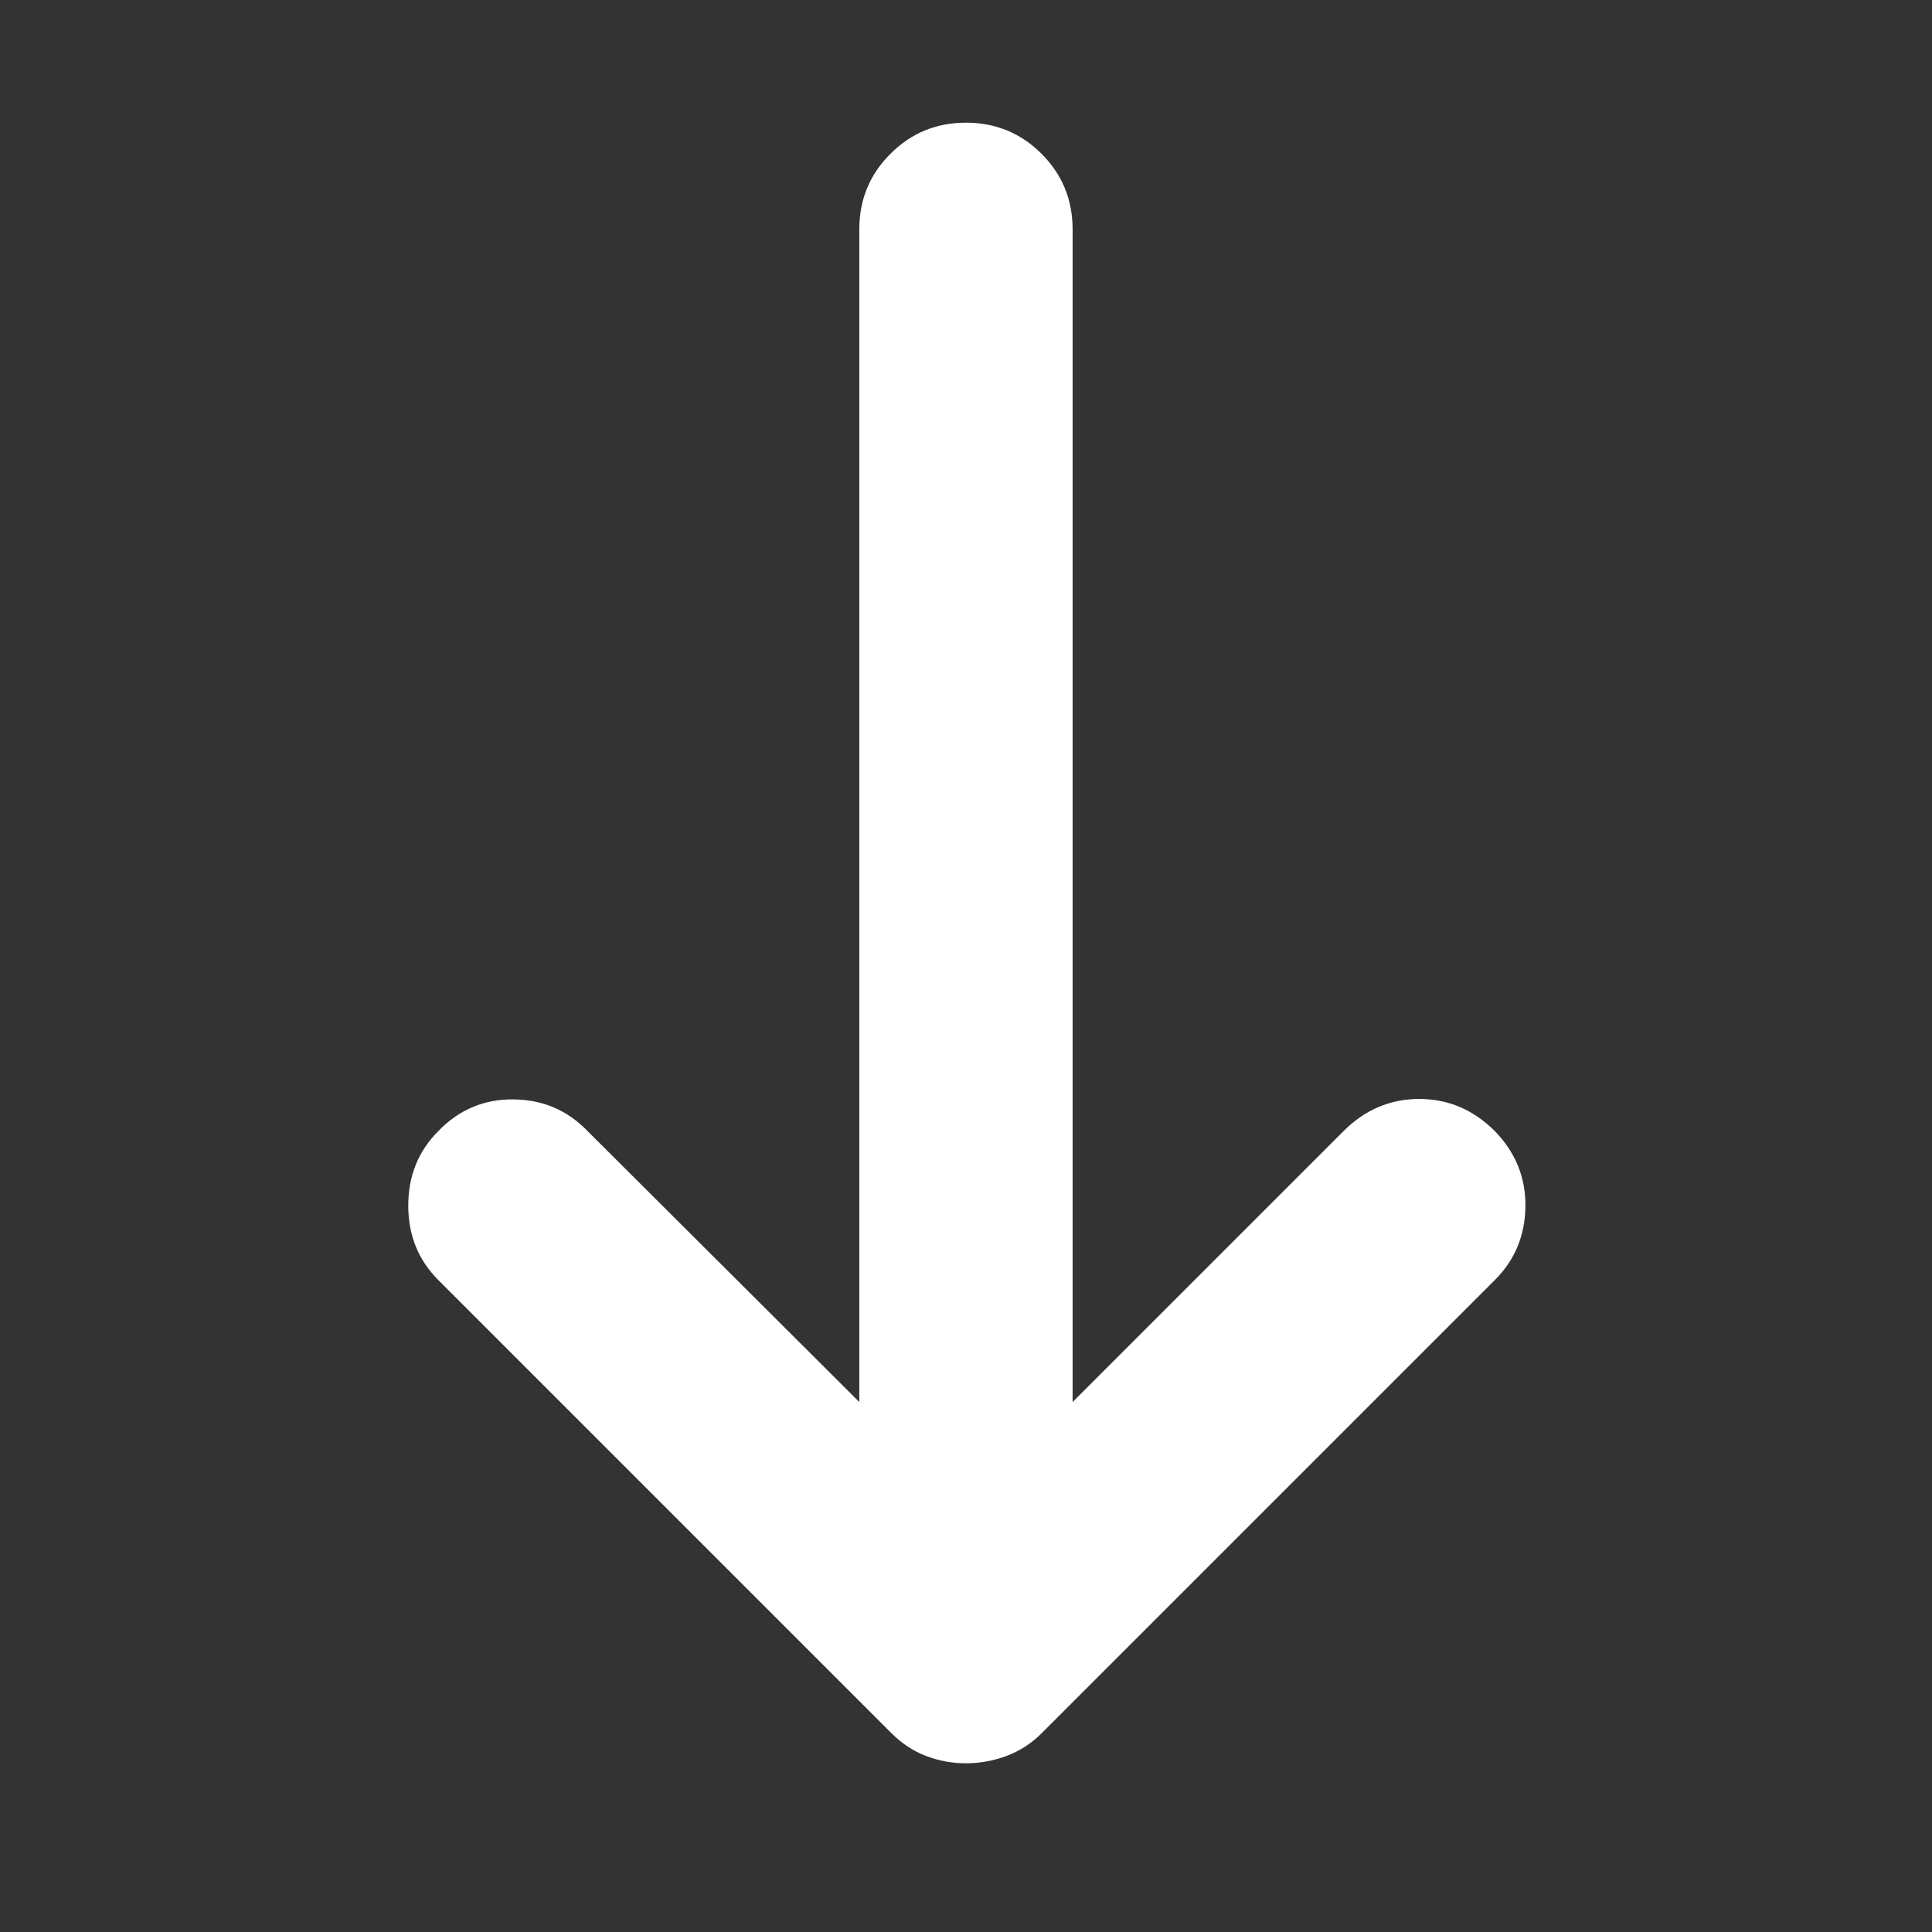<svg width="22" height="22" viewBox="0 0 22 22" fill="none" xmlns="http://www.w3.org/2000/svg">
<rect x="0" y="0" width="22" height="22" fill="#333333" stroke="none"/>
<path d="M11 20.079C10.843 20.079 10.692 20.051 10.546 19.996C10.4 19.94 10.269 19.854 10.151 19.736L4.992 14.577C4.763 14.349 4.649 14.066 4.649 13.728C4.649 13.391 4.763 13.108 4.992 12.879C5.227 12.636 5.512 12.515 5.846 12.519C6.18 12.522 6.461 12.642 6.69 12.879L9.785 15.965V2.612C9.785 2.274 9.903 1.987 10.14 1.751C10.376 1.515 10.662 1.397 11 1.397C11.337 1.397 11.624 1.515 11.86 1.751C12.096 1.987 12.214 2.274 12.214 2.612V15.965L15.3 12.879C15.544 12.636 15.831 12.514 16.161 12.514C16.491 12.514 16.777 12.636 17.021 12.879C17.258 13.123 17.375 13.41 17.37 13.74C17.366 14.069 17.25 14.349 17.021 14.577L11.862 19.736C11.744 19.854 11.61 19.94 11.46 19.996C11.31 20.051 11.157 20.079 11 20.079Z" fill="#ffffffff"/>
</svg>
